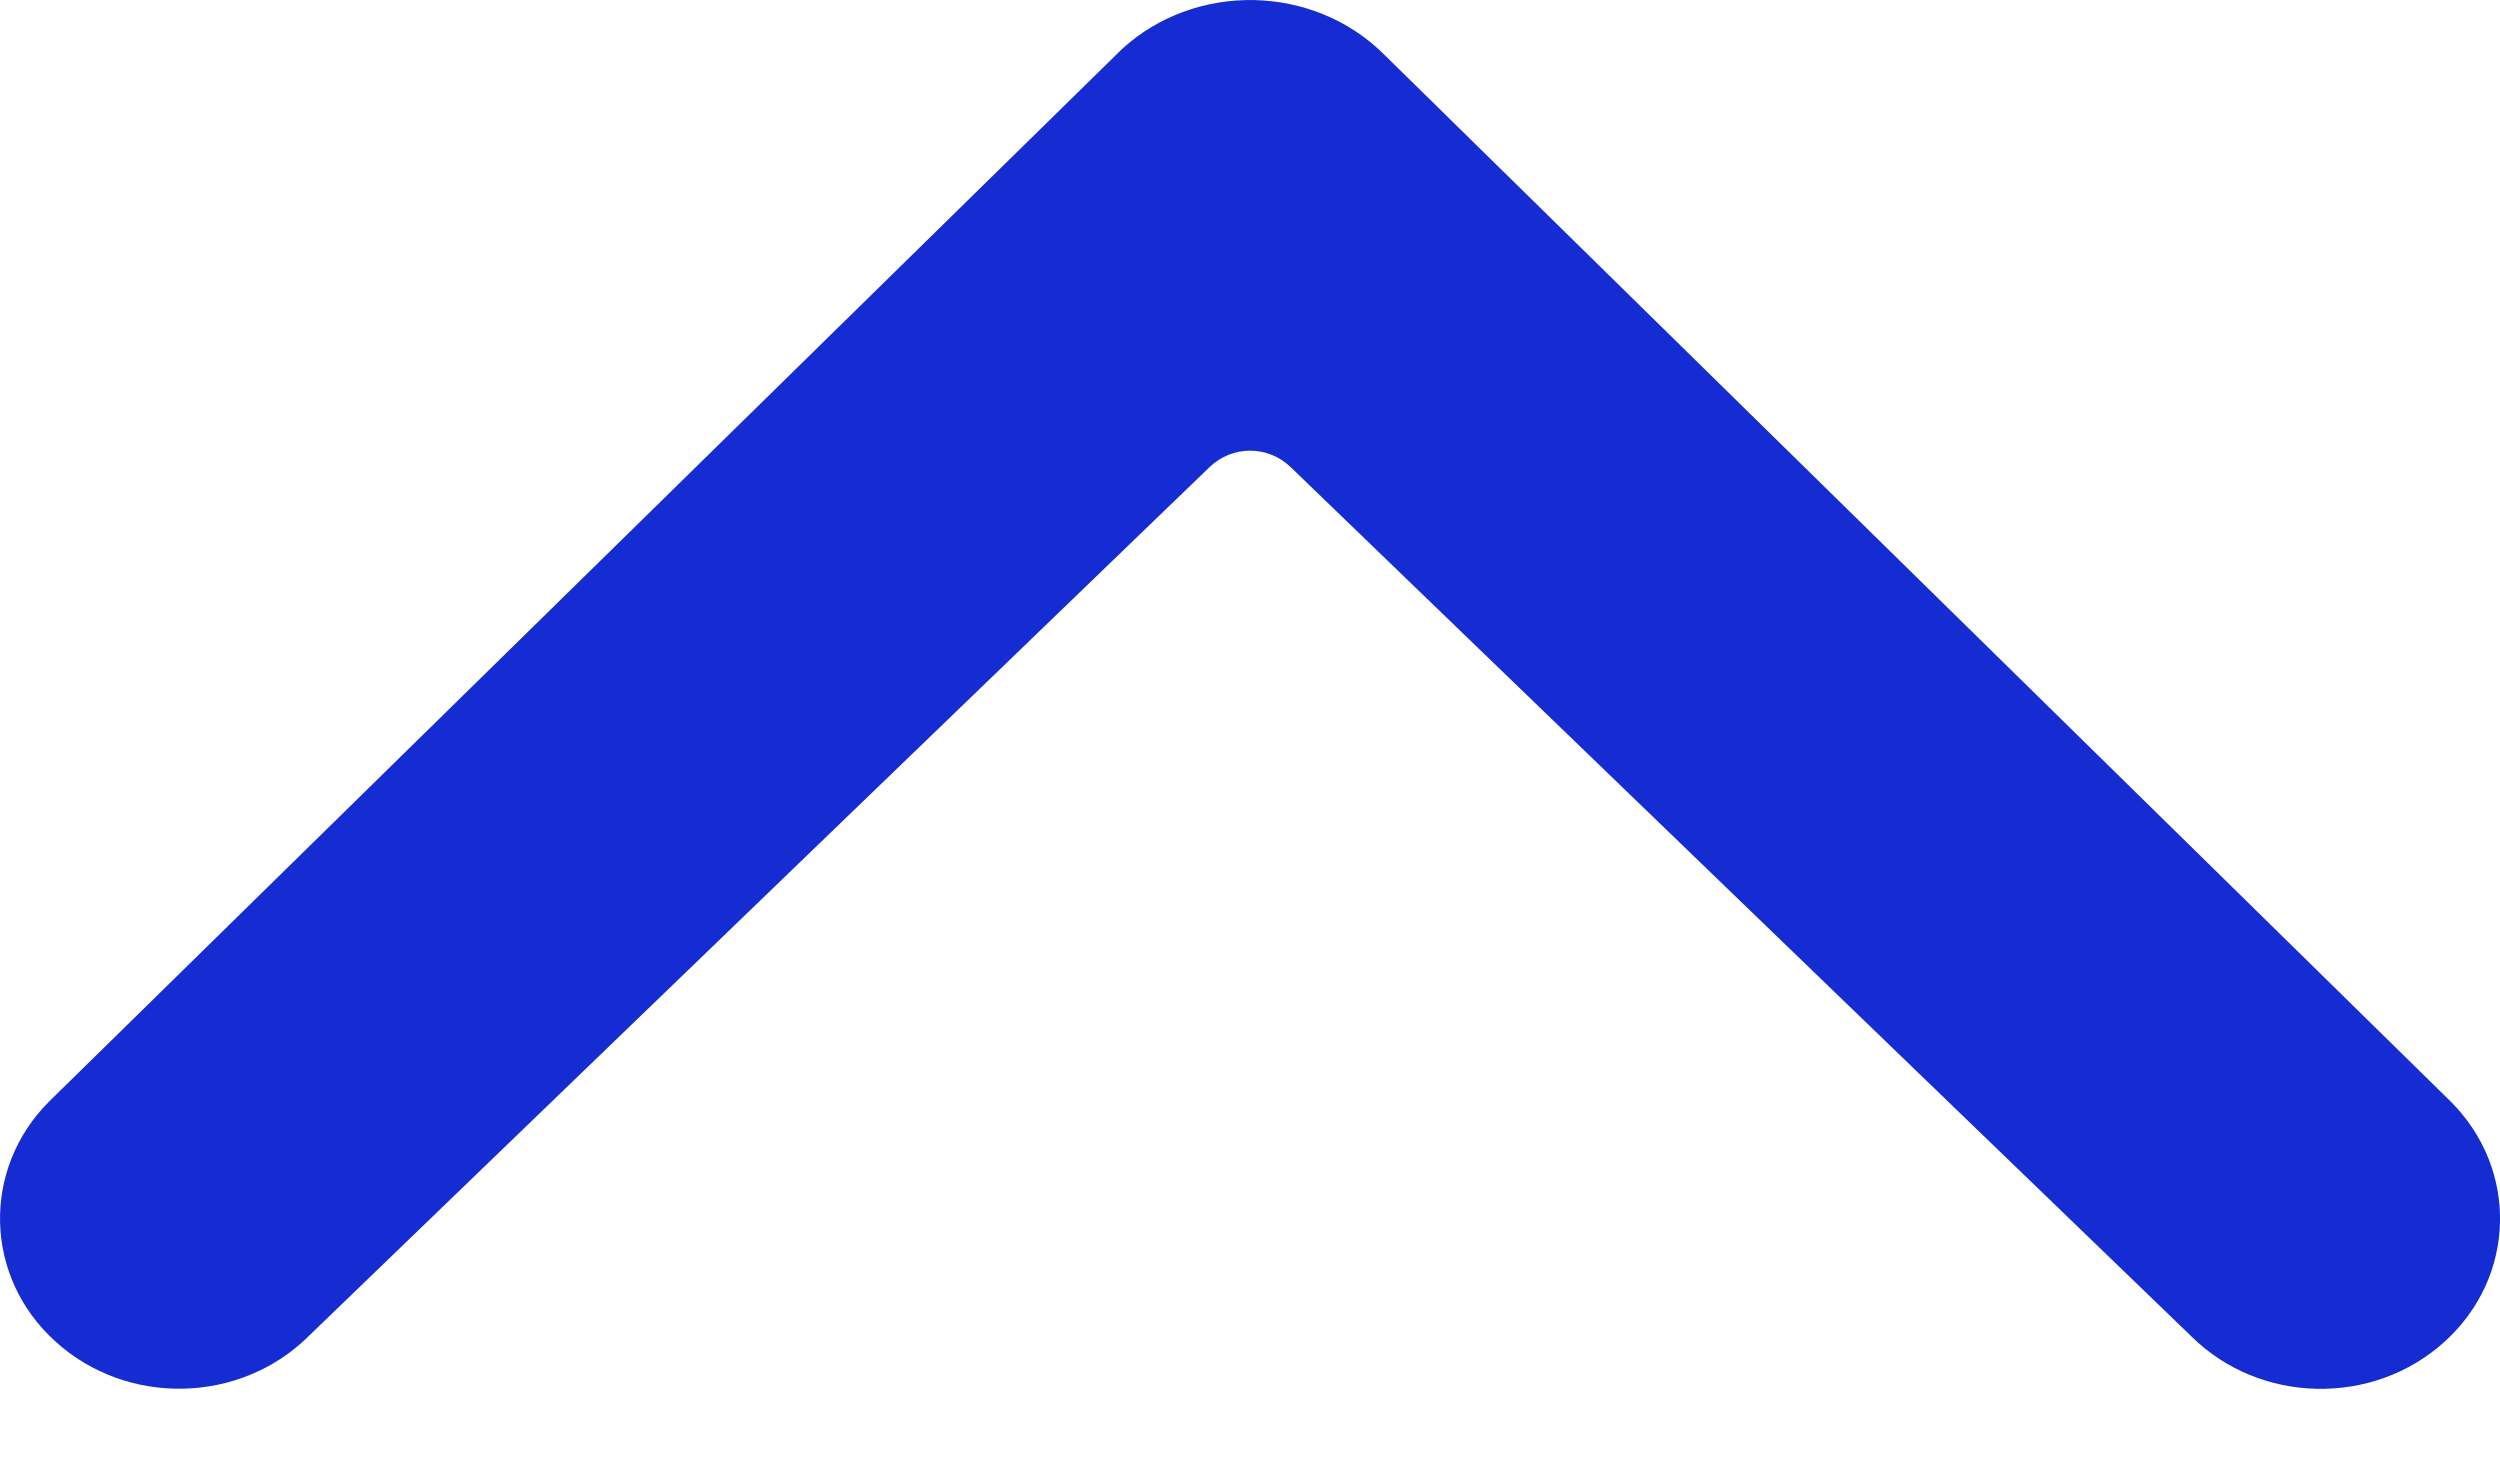 <svg xmlns="http://www.w3.org/2000/svg" width="12" height="7" viewBox="0 0 12 7">
    <path fill="#142CD2" d="M1.483 6.412c-.328.327-.872.34-1.216.028-.344-.31-.357-.828-.03-1.154L5.387.234c.354-.322.917-.31 1.256.027l5.119 5.025c.328.326.316.843-.028 1.154-.343.312-.888.3-1.216-.026L6.195 2.242c-.109-.105-.28-.105-.389 0l-4.323 4.17z"/>
</svg>
